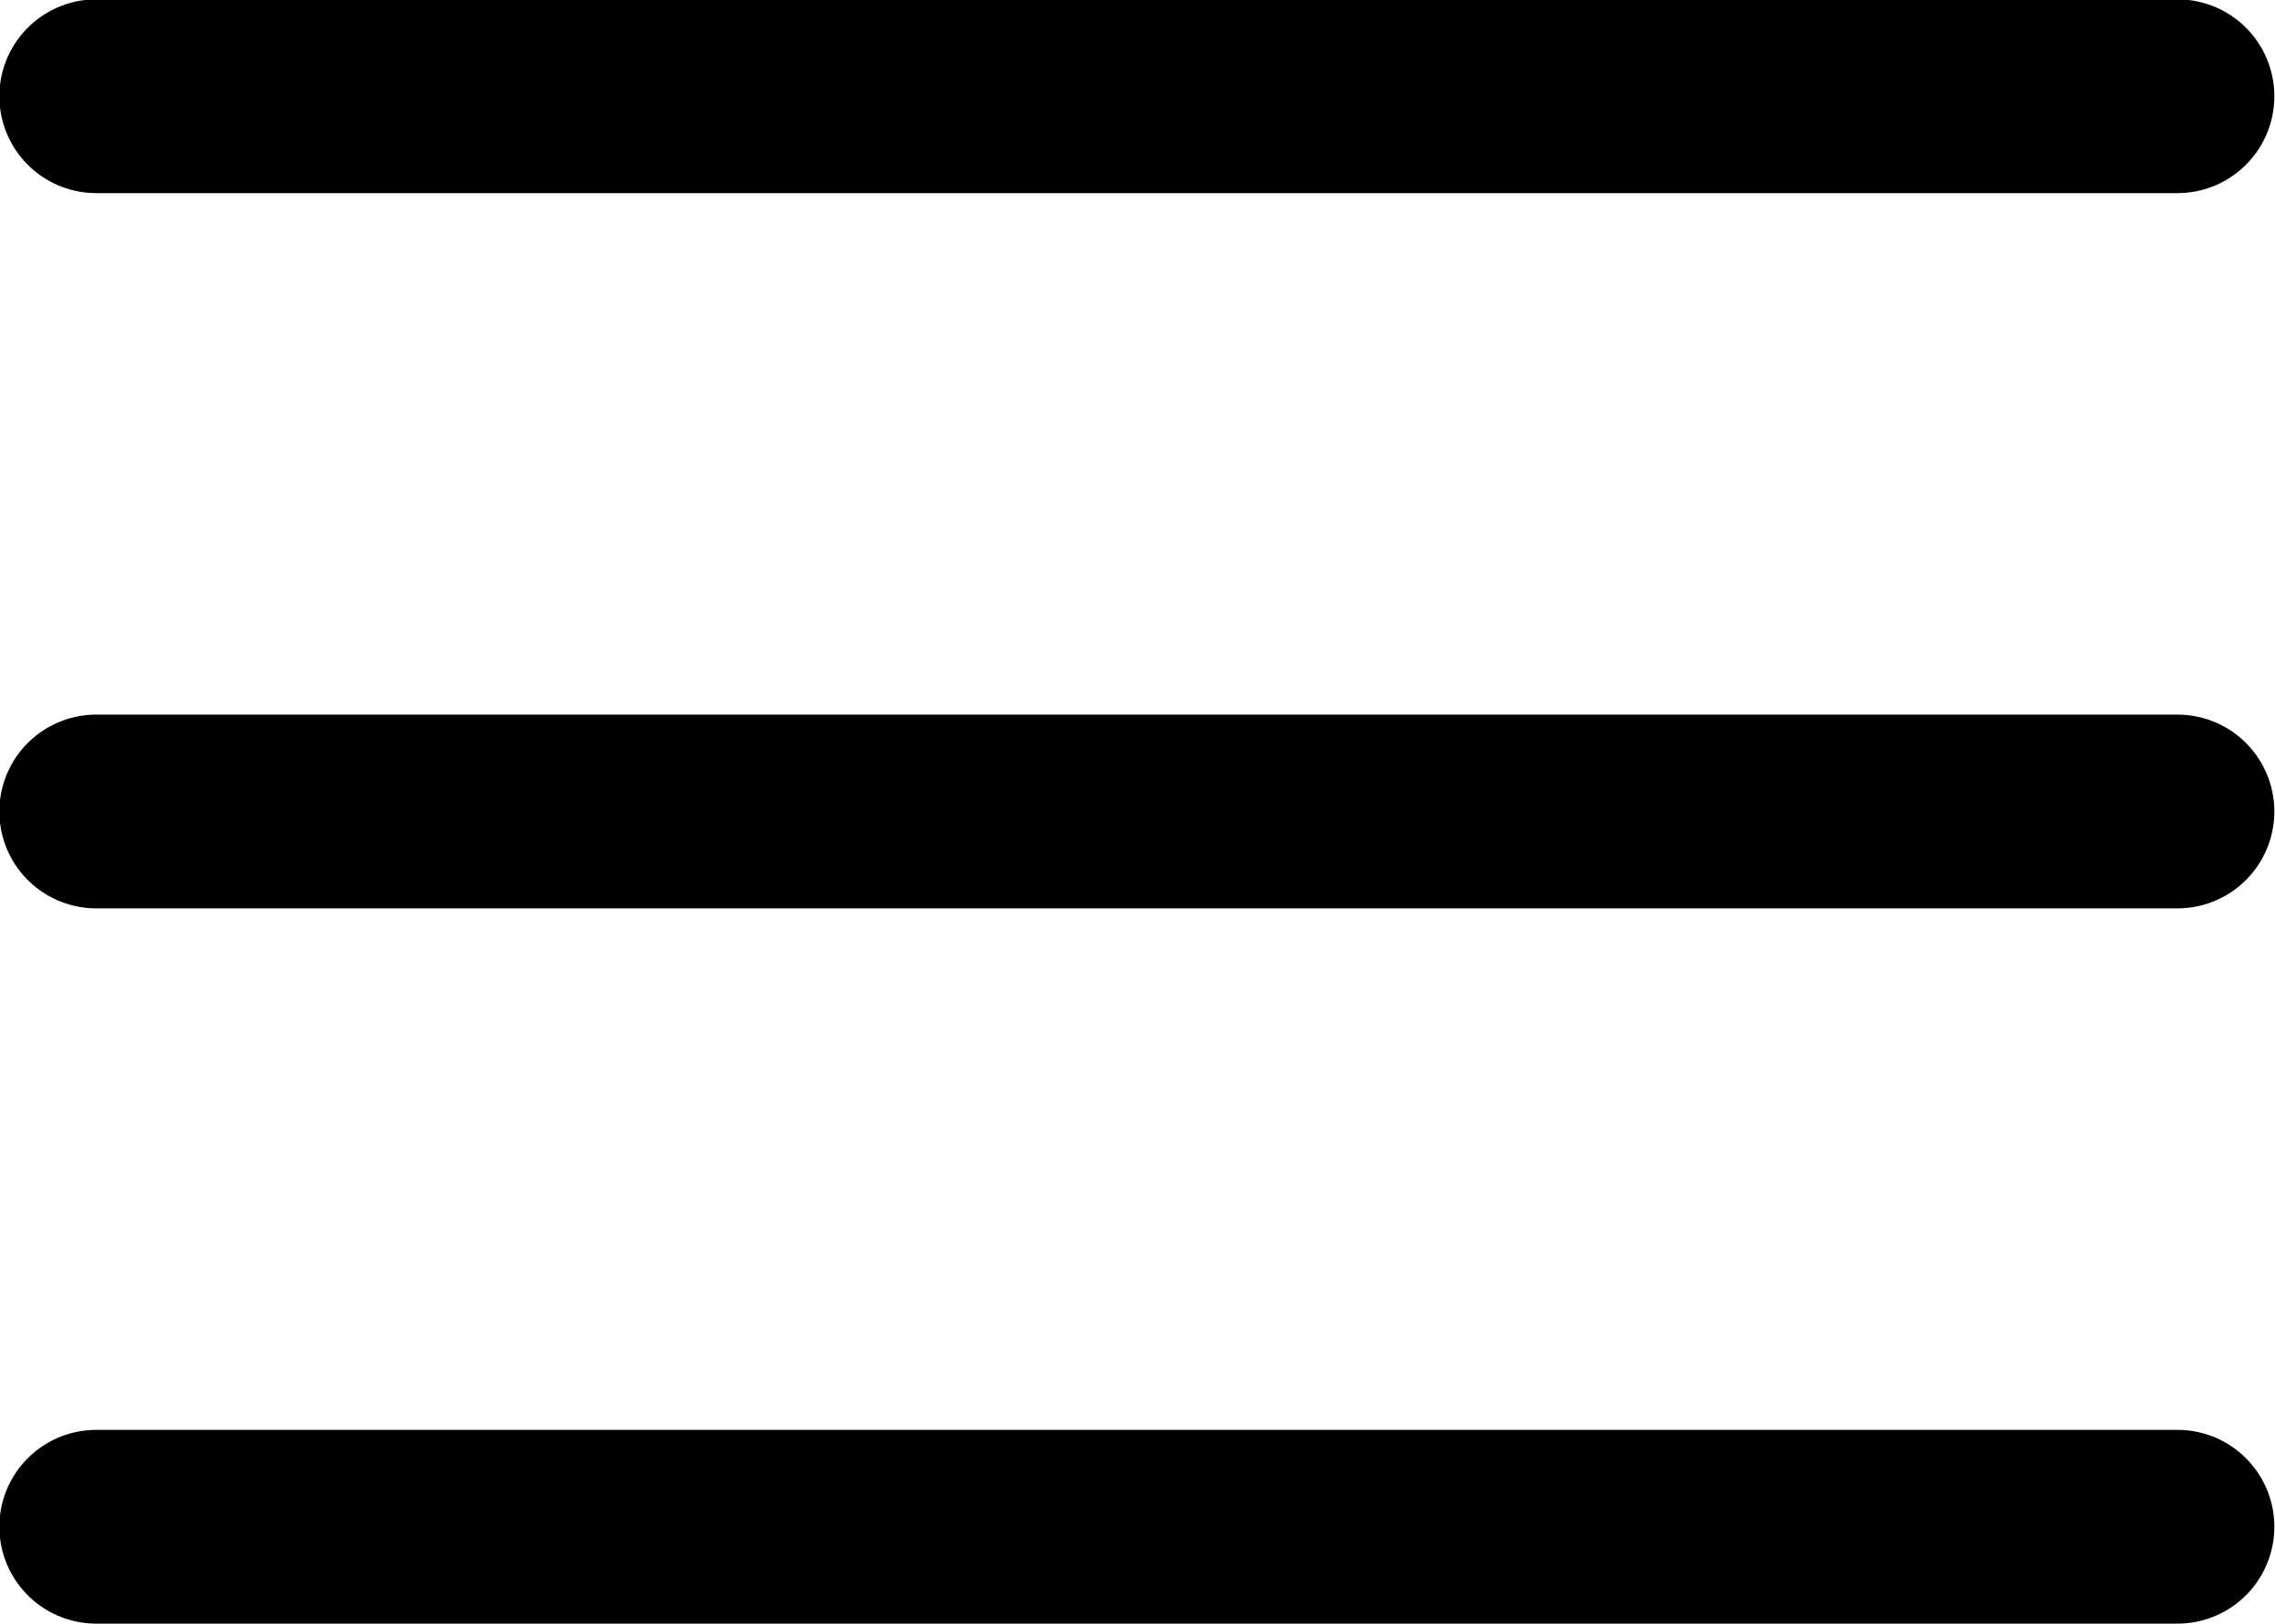<svg xmlns="http://www.w3.org/2000/svg" viewBox="0 0 17.49 12.49"><defs><style>.cls-1{fill:#fff;stroke:#000;stroke-linecap:round;stroke-miterlimit:10;stroke-width:1.49px;}</style></defs><g id="Layer_2" data-name="Layer 2"><g id="Layer_1-2" data-name="Layer 1"><line class="cls-1" x1="0.74" y1="0.74" x2="16.74" y2="0.74"/><line class="cls-1" x1="0.74" y1="6.24" x2="16.74" y2="6.24"/><line class="cls-1" x1="0.74" y1="11.74" x2="16.74" y2="11.74"/></g></g></svg>